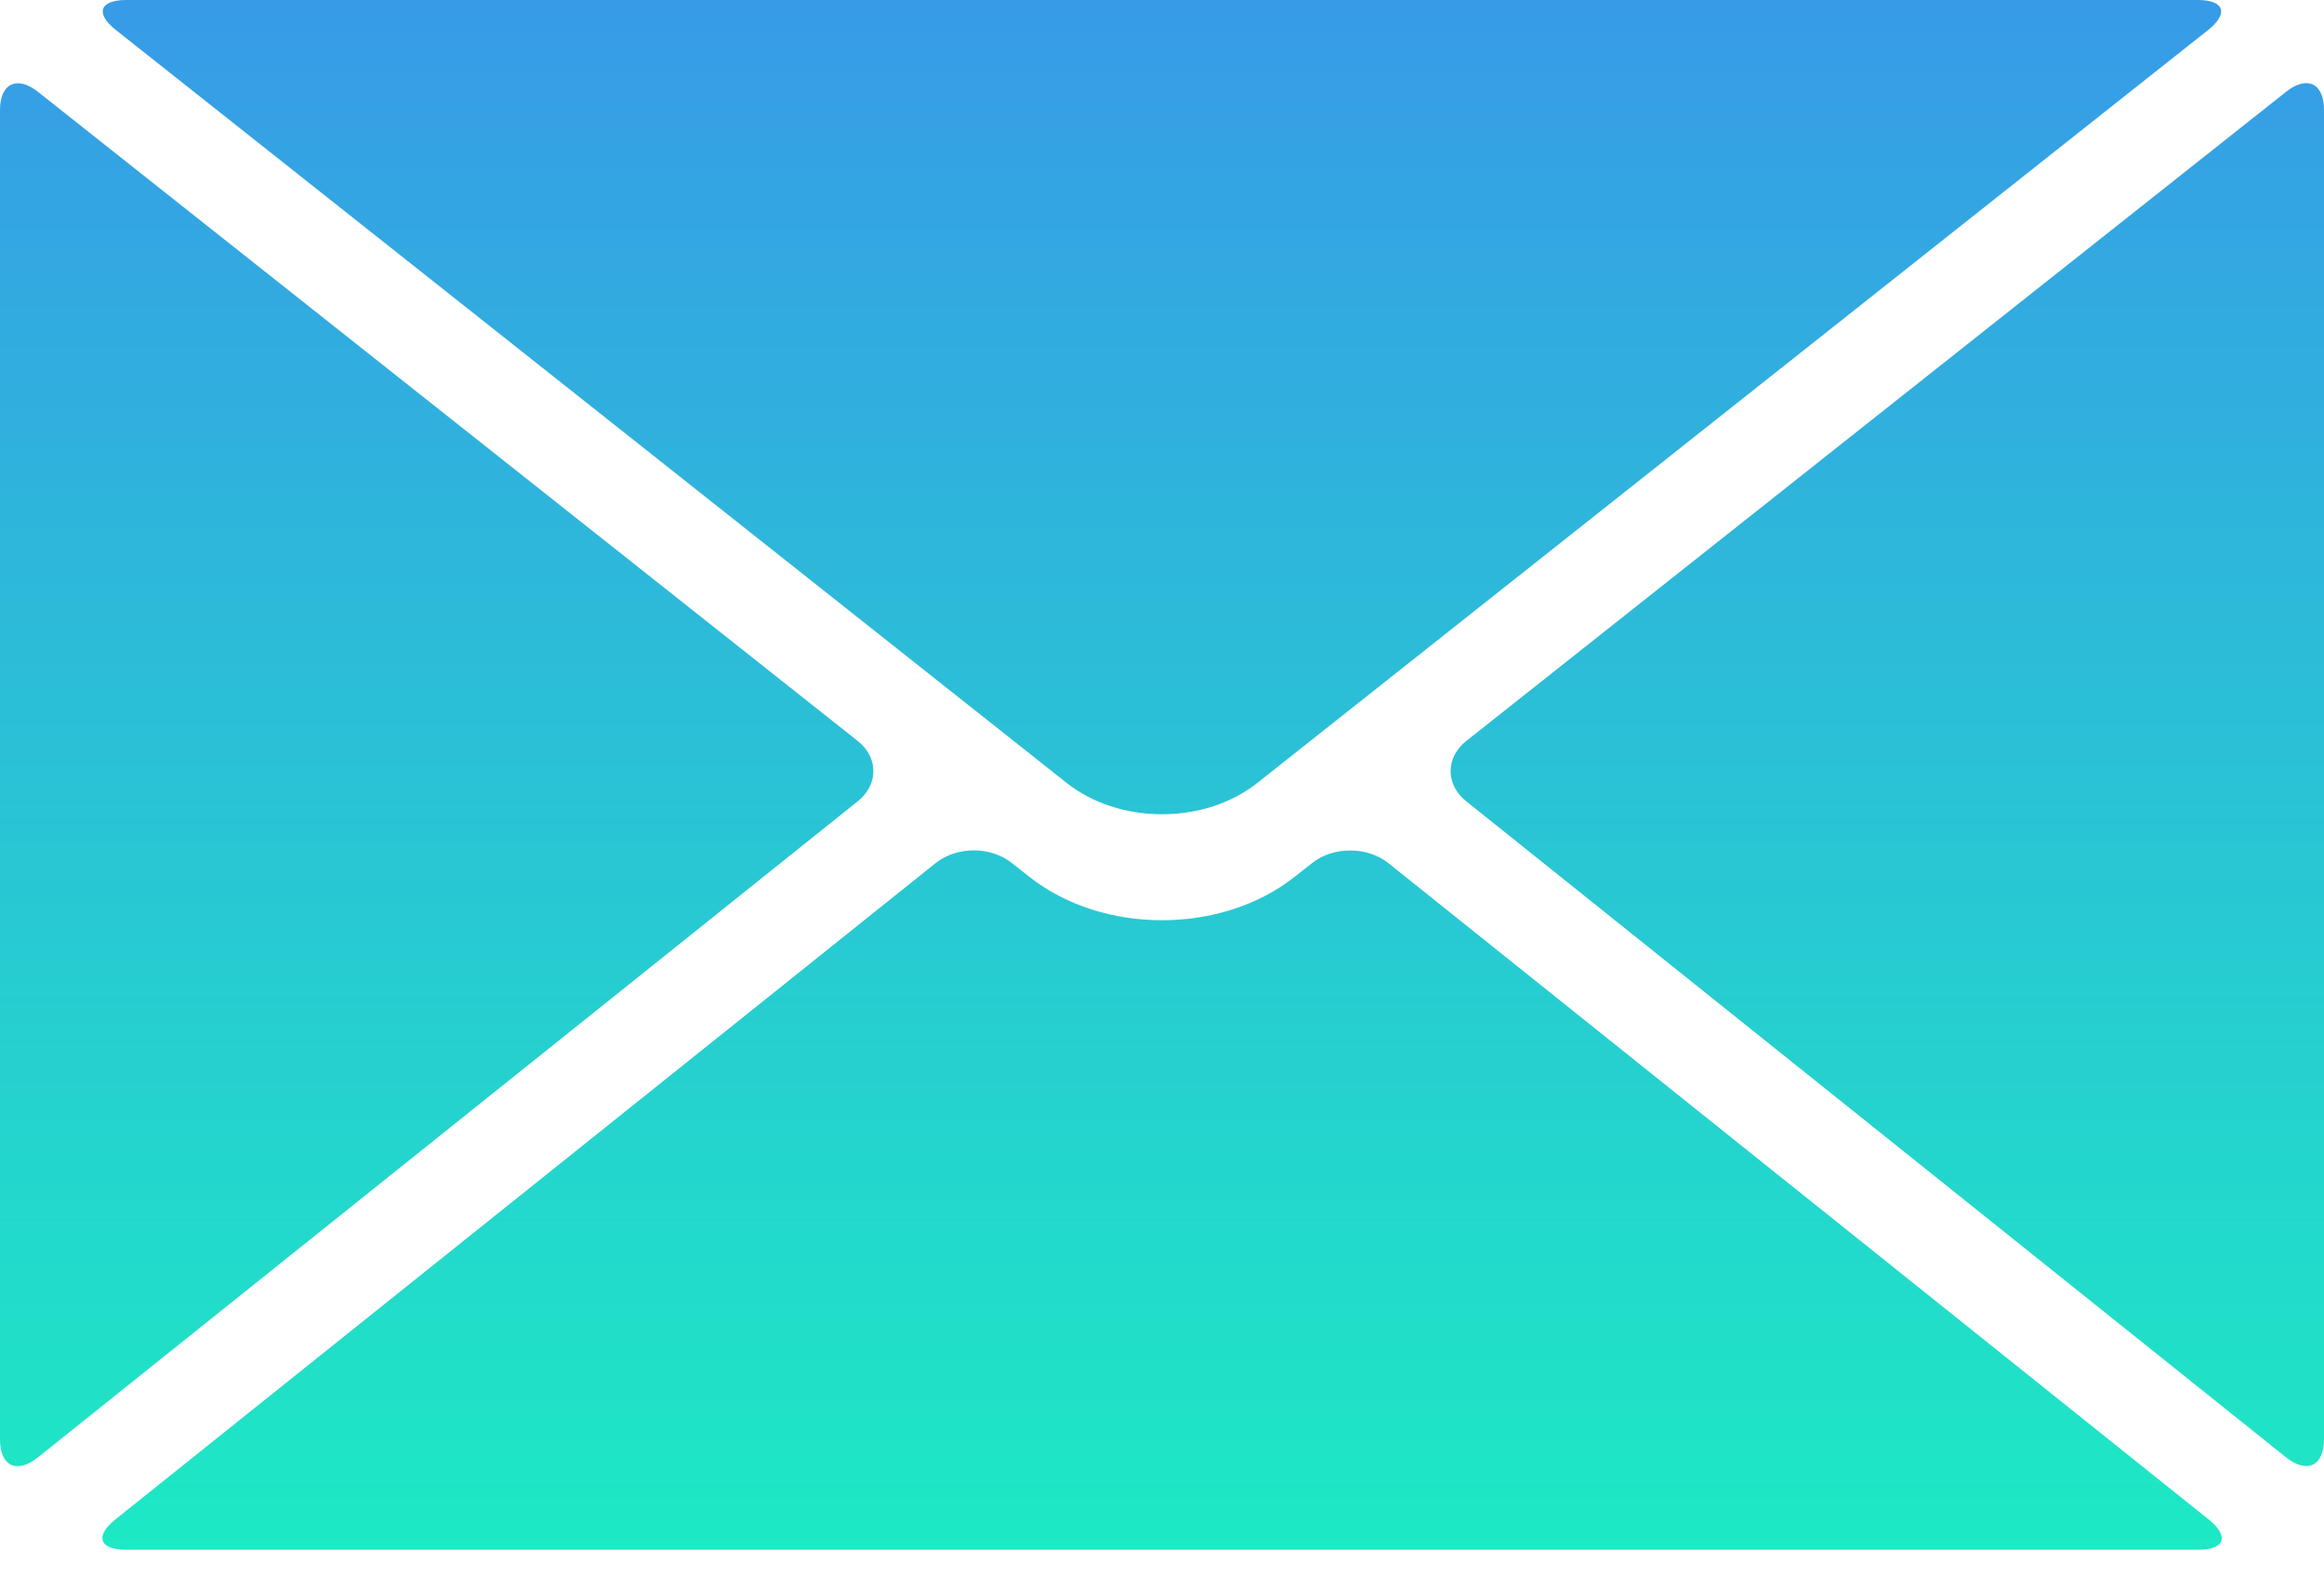 <svg width="28" height="19" viewBox="0 0 28 19" fill="none" xmlns="http://www.w3.org/2000/svg">
<path d="M11.273 10.396C11.525 10.194 11.931 10.19 12.189 10.394L12.399 10.559C13.283 11.26 14.718 11.259 15.601 10.559L15.811 10.394C16.065 10.193 16.476 10.195 16.727 10.396L26.609 18.301C26.862 18.503 26.808 18.667 26.484 18.667H1.516C1.195 18.667 1.14 18.502 1.391 18.301L11.273 10.396ZM10.334 8.925C10.586 9.125 10.585 9.452 10.334 9.652L0.457 17.554C0.205 17.756 0 17.663 0 17.338V1.325C0 1.004 0.206 0.907 0.457 1.106L10.334 8.925ZM26.478 0C26.8 0 26.855 0.162 26.603 0.362L15.148 9.431C14.514 9.933 13.488 9.934 12.852 9.431L1.397 0.362C1.144 0.162 1.198 0 1.522 0H26.478ZM17.666 9.652C17.413 9.45 17.415 9.124 17.666 8.925L27.543 1.106C27.796 0.906 28 1 28 1.325V17.338C28 17.659 27.794 17.755 27.543 17.554L17.666 9.652Z" fill="url(#paint0_linear)"/>
<defs>
<linearGradient id="paint0_linear" x1="14" y1="0" x2="14" y2="18.667" gradientUnits="userSpaceOnUse">
<stop stop-color="#379BE7"/>
<stop offset="1" stop-color="#1DE9C4"/>
</linearGradient>
</defs>
</svg>
